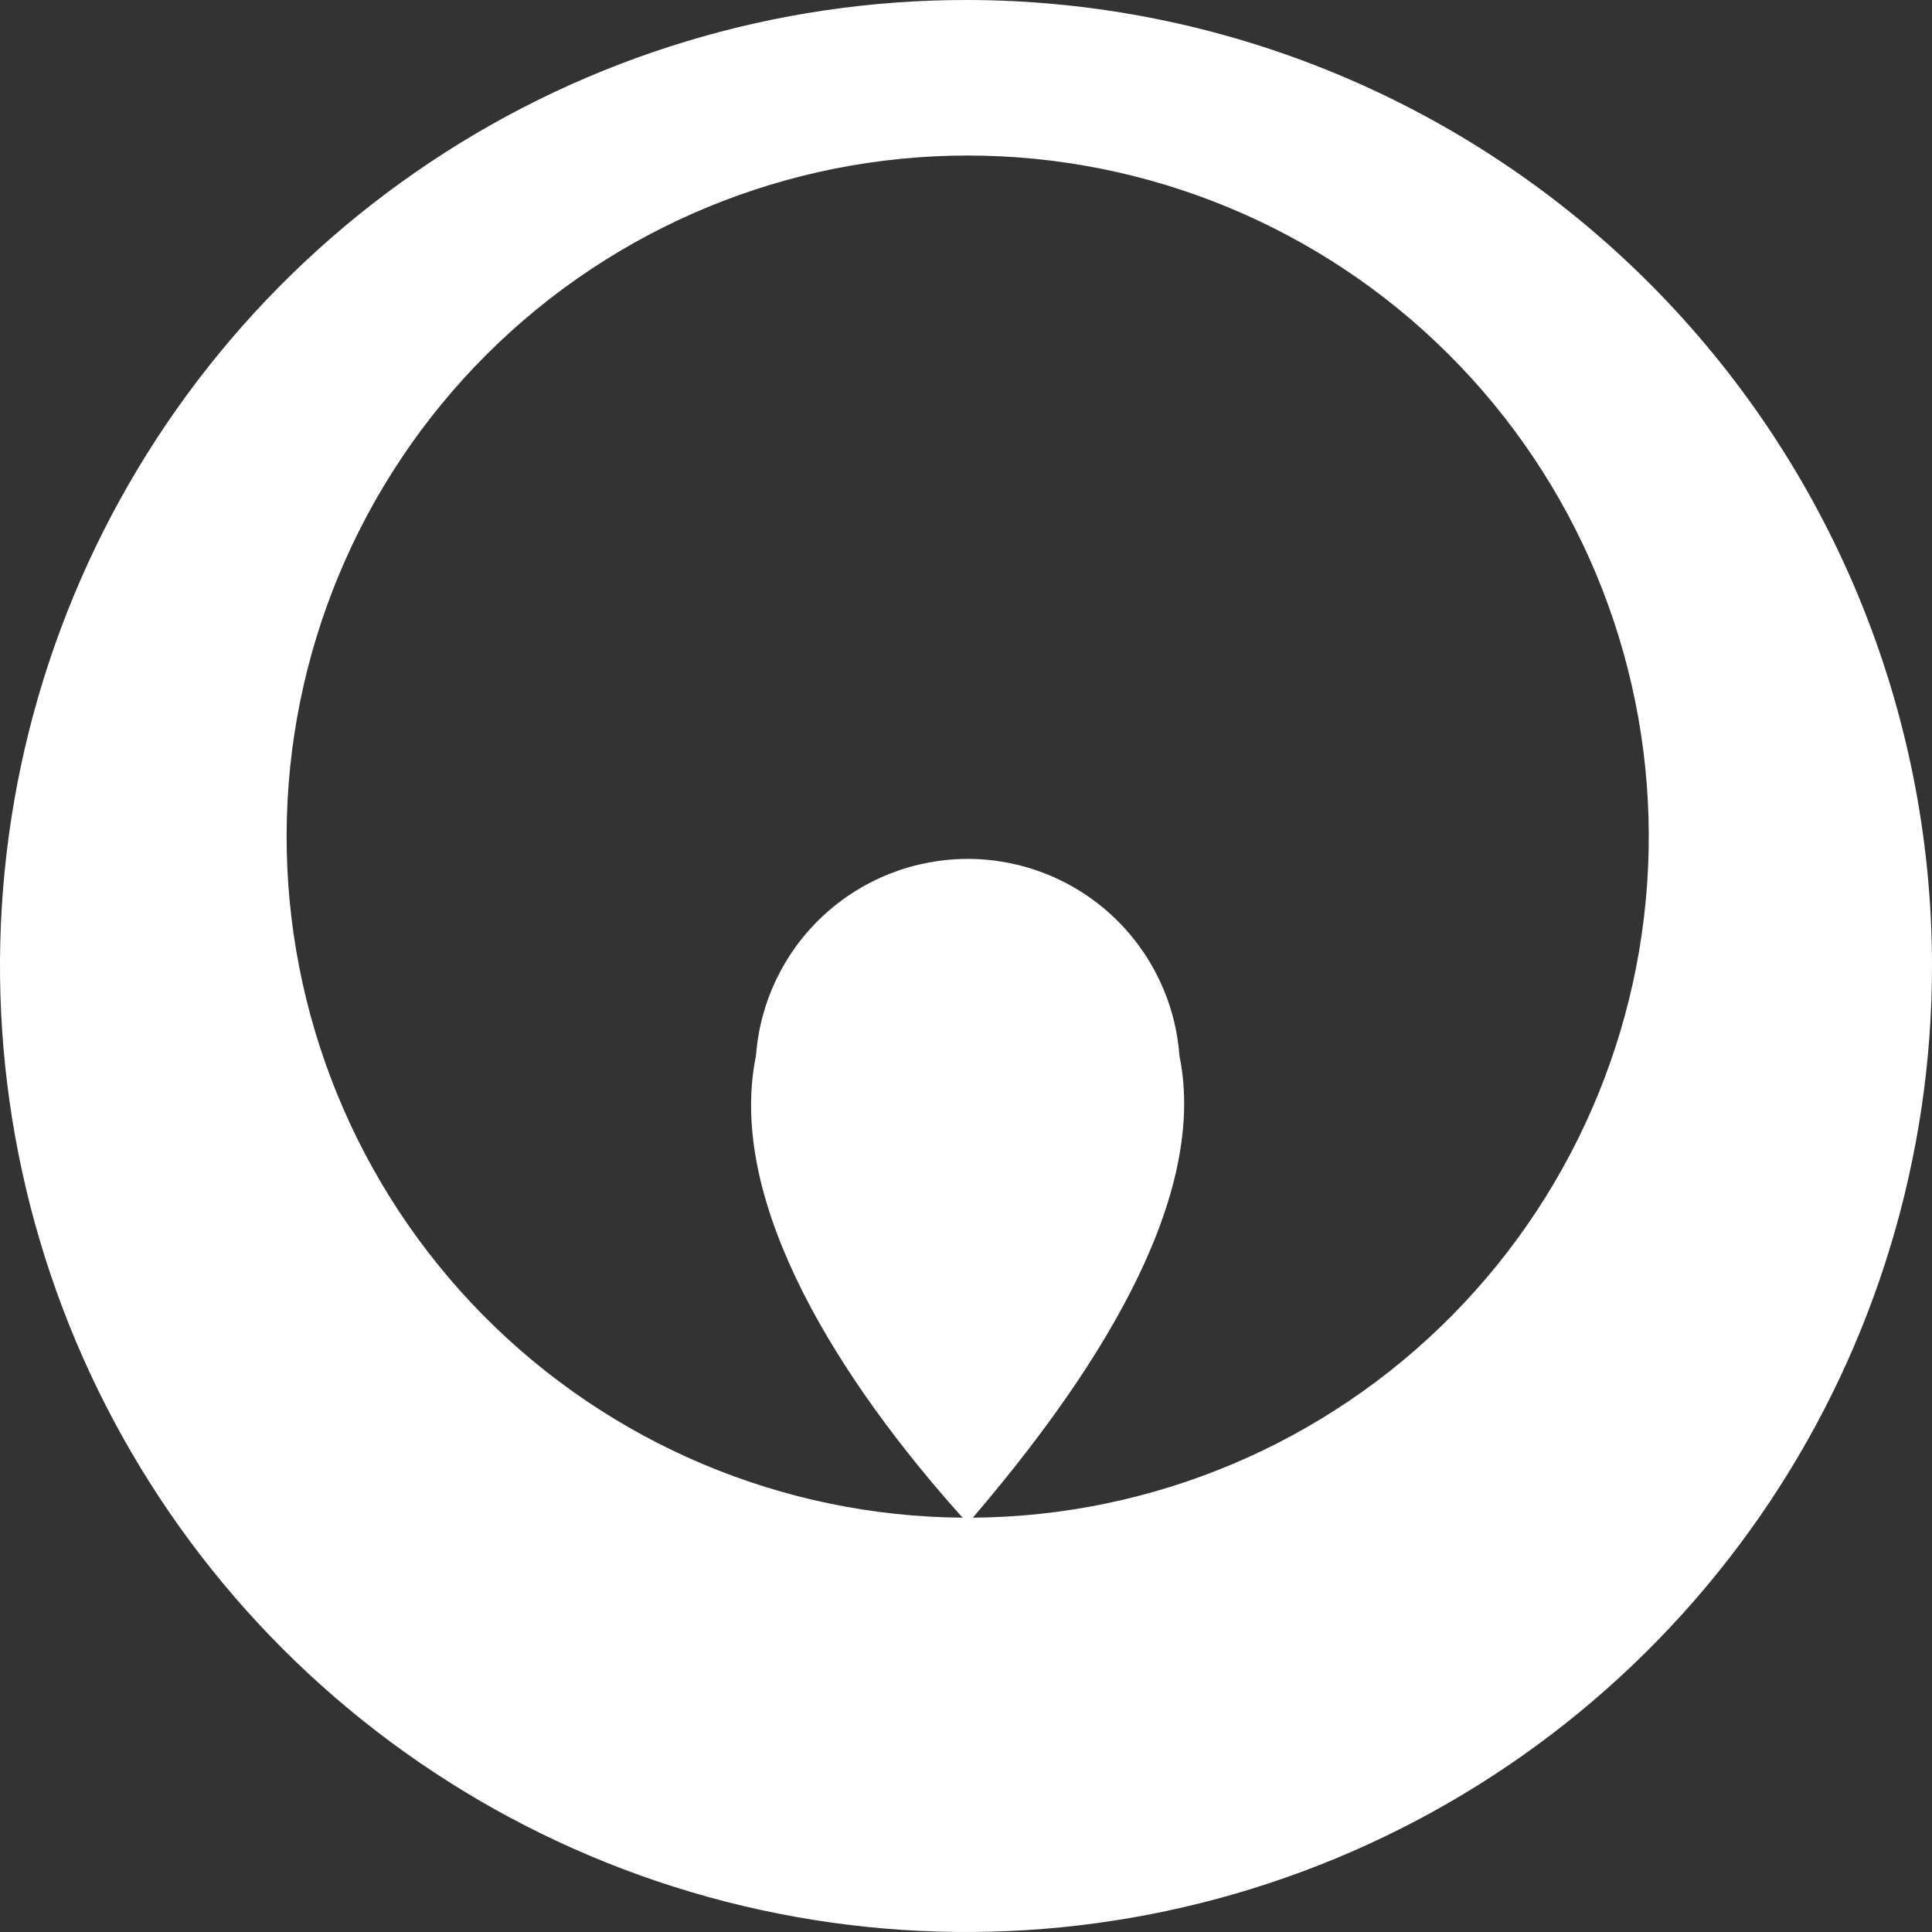 <svg width="60" height="60" viewBox="0 0 60 60" fill="none" xmlns="http://www.w3.org/2000/svg">
<rect x="0" y="0" width="60" height="60" fill="#333333" stroke="none"/>
<g clip-path="url(#clip0_102_176)">
<path d="M30.212 47.133C33.737 43.008 37.579 37.403 36.628 32.785C36.506 31.124 35.76 29.571 34.541 28.438C33.321 27.305 31.718 26.674 30.053 26.674C28.388 26.674 26.785 27.305 25.565 28.438C24.345 29.571 23.6 31.124 23.478 32.785C22.526 37.403 26.193 43.008 29.894 47.133C24.298 47.091 18.947 44.833 15.012 40.854C11.078 36.875 8.88 31.498 8.901 25.903C8.922 20.306 11.16 14.947 15.124 10.997C19.089 7.048 24.457 4.83 30.053 4.83C35.649 4.83 41.017 7.048 44.981 10.997C48.946 14.947 51.183 20.306 51.204 25.903C51.225 31.498 49.028 36.875 45.093 40.854C41.158 44.833 35.807 47.091 30.212 47.133ZM30.035 2.06977e-05C24.099 -0.007 18.294 1.747 13.355 5.041C8.416 8.335 4.565 13.02 2.29 18.503C0.015 23.986 -0.582 30.021 0.575 35.844C1.731 41.667 4.589 47.015 8.787 51.213C12.985 55.411 18.333 58.269 24.156 59.425C29.979 60.582 36.014 59.985 41.497 57.71C46.98 55.435 51.665 51.584 54.959 46.645C58.252 41.706 60.007 35.901 60 29.965C59.991 22.021 56.831 14.404 51.213 8.787C45.596 3.169 37.979 0.009 30.035 2.06977e-05Z" fill="white"/>
</g>
<defs>
<clipPath id="clip0_102_176">
<rect width="60" height="60" fill="white"/>
</clipPath>
</defs>
</svg>
